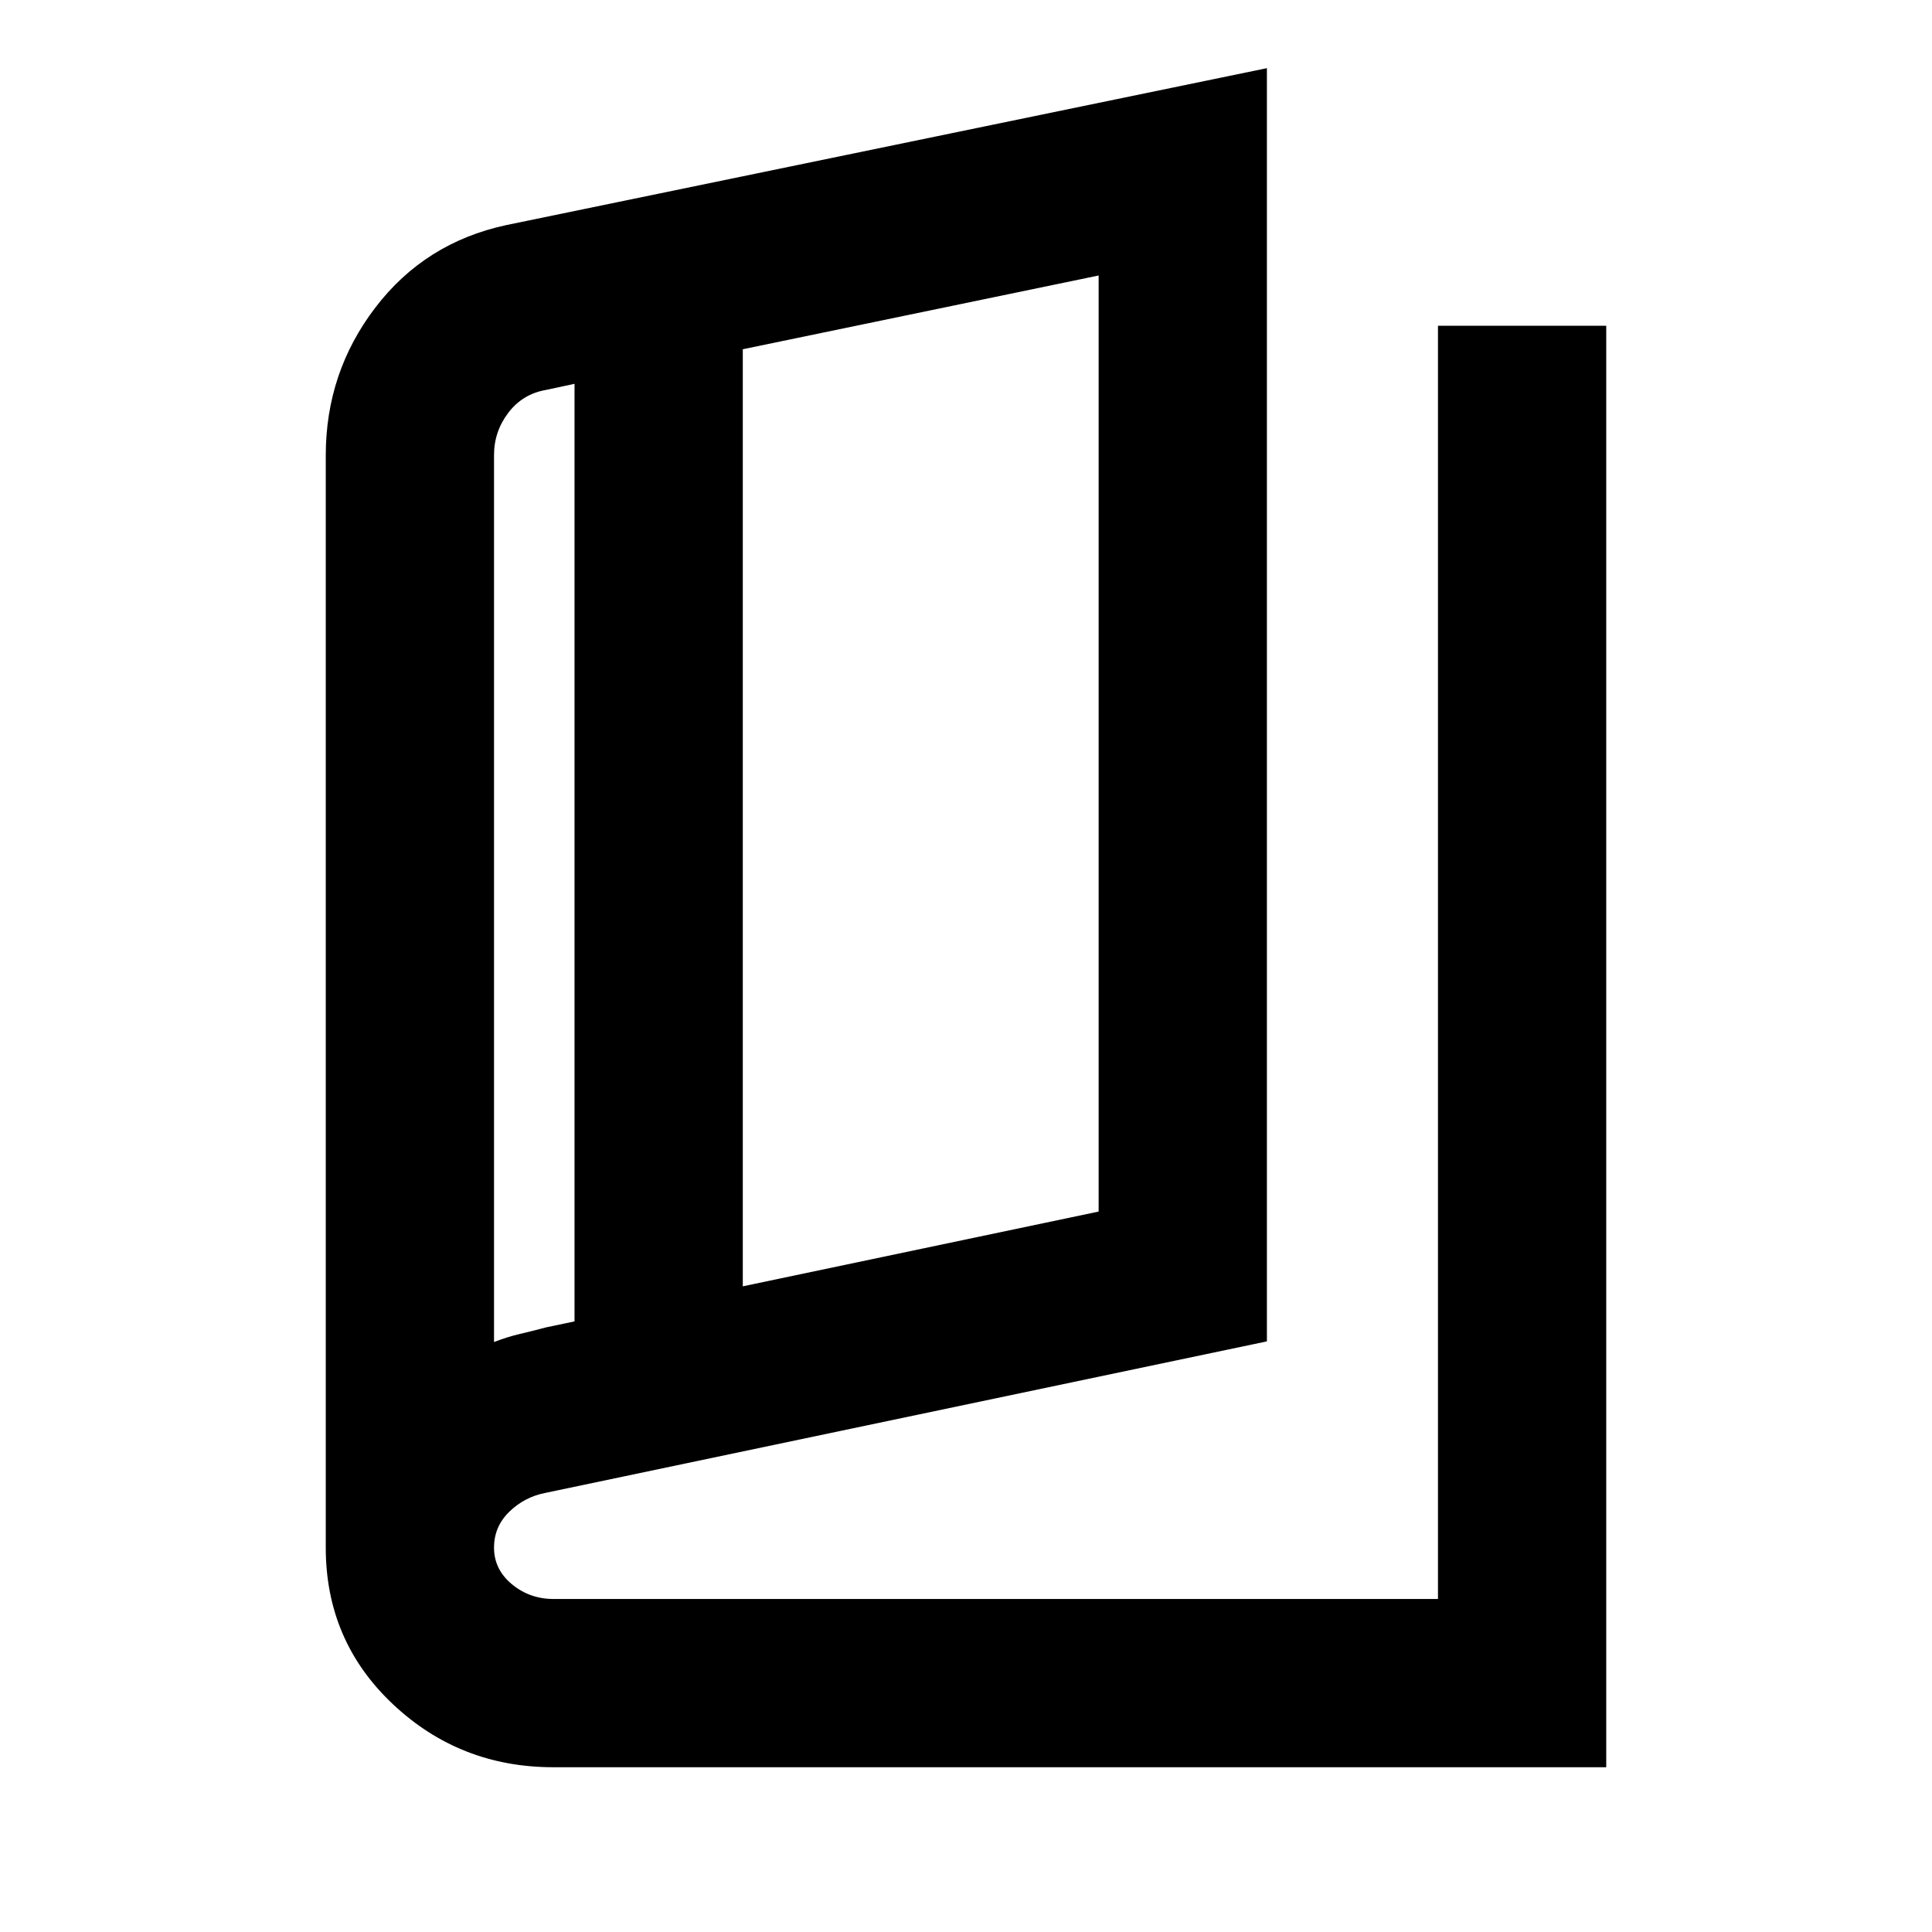 <svg xmlns="http://www.w3.org/2000/svg" height="24" viewBox="0 -960 960 960" width="24"><path d="M275-81.87q-46.54 0-79.84-31.39-33.29-31.4-33.29-77.72v-542.73q0-41.2 24.63-73.45t64.96-40.97l378.06-78v632.65l-358.37 75.26q-10.48 2-18.07 9.38-7.6 7.38-7.6 17.86 0 10.79 8.85 18.15 8.86 7.35 20.67 7.35h439.52v-632.65h83.61v716.26H275Zm94.09-238.96 176.82-37.15v-465.13l-176.82 36.65v465.63Zm-83.61 17.42v-465.87l-14.02 3q-11.74 2-18.86 11.35-7.12 9.34-7.12 21.08v440.7q6.37-2.5 12.78-4 6.41-1.5 12.89-3.24l14.33-3.02Zm-40-459.87v470.13-470.13Z"/></svg>